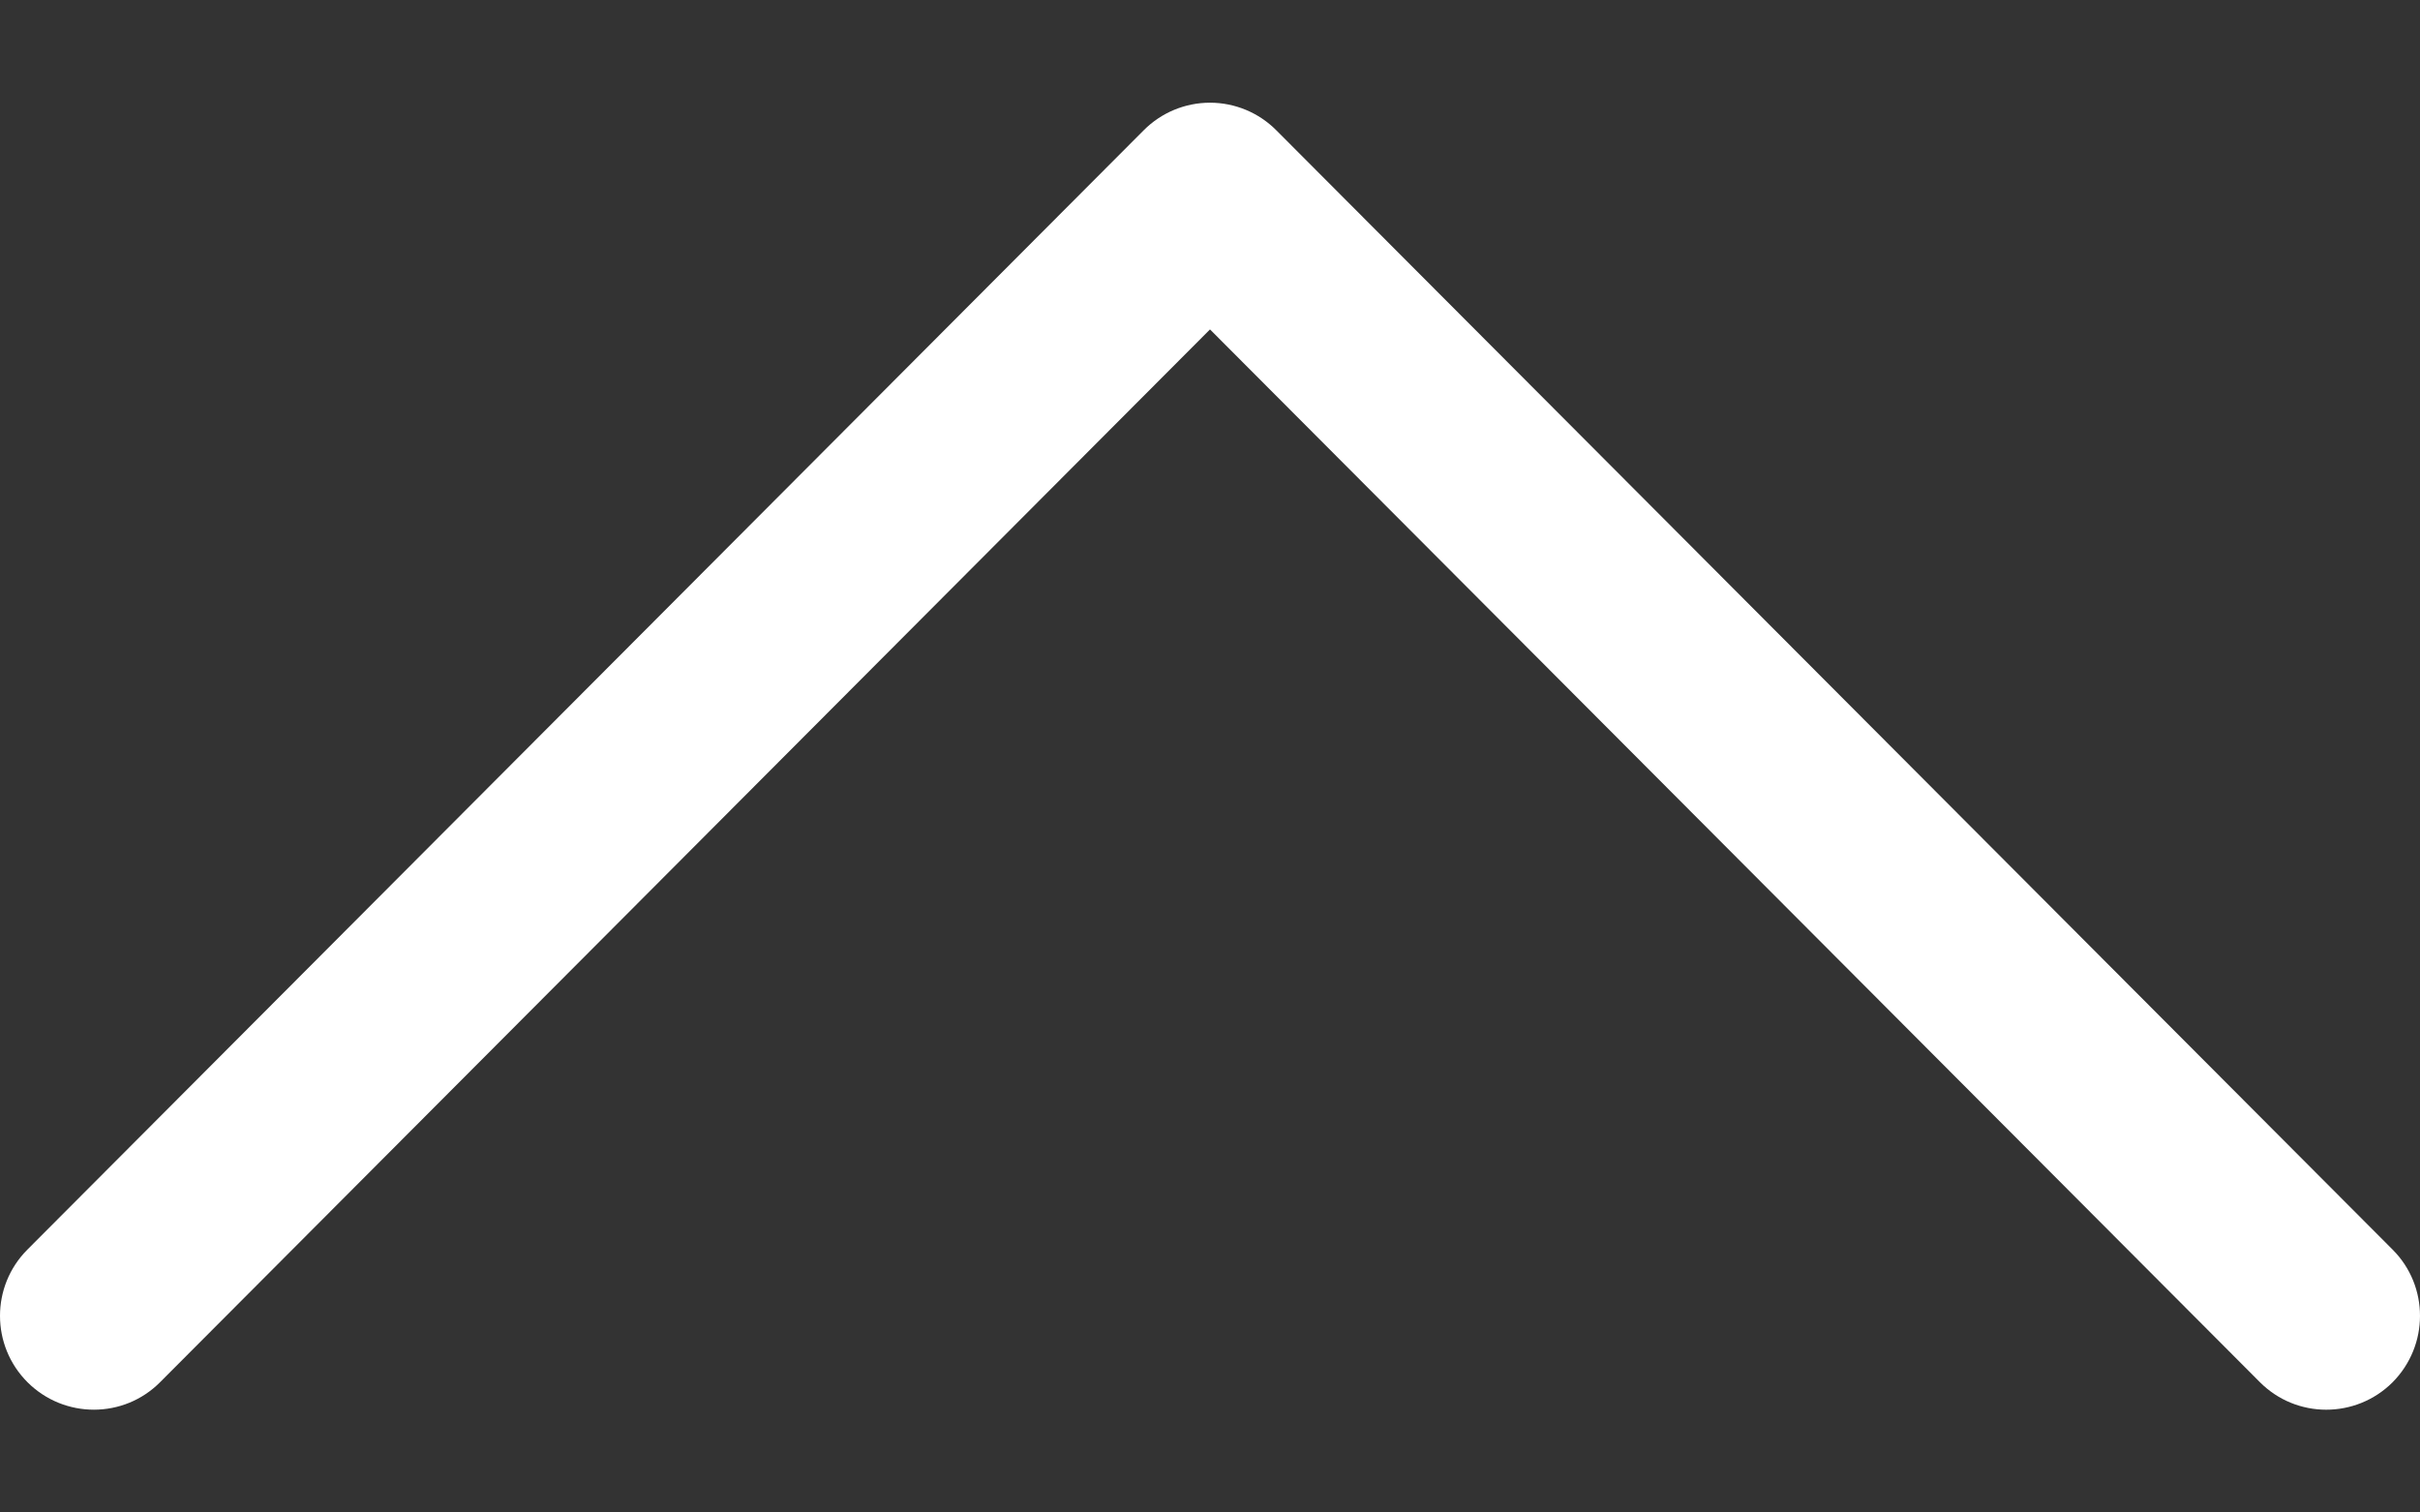 <svg width="16" height="10" viewBox="0 0 16 10" fill="none" xmlns="http://www.w3.org/2000/svg">
<rect x="0" y="0" width="16" height="10" fill="#333333" stroke="none"/>
<path d="M7.561 0.862L0.181 8.262C-0.061 8.505 -0.06 8.897 0.182 9.139C0.425 9.381 0.818 9.381 1.059 9.138L8 2.178L14.941 9.138C15.183 9.381 15.575 9.381 15.818 9.14C15.939 9.018 16 8.859 16 8.7C16 8.542 15.94 8.383 15.819 8.262L8.439 0.862C8.323 0.745 8.165 0.679 8 0.679C7.835 0.679 7.677 0.745 7.561 0.862Z" fill="white"/>
</svg>
